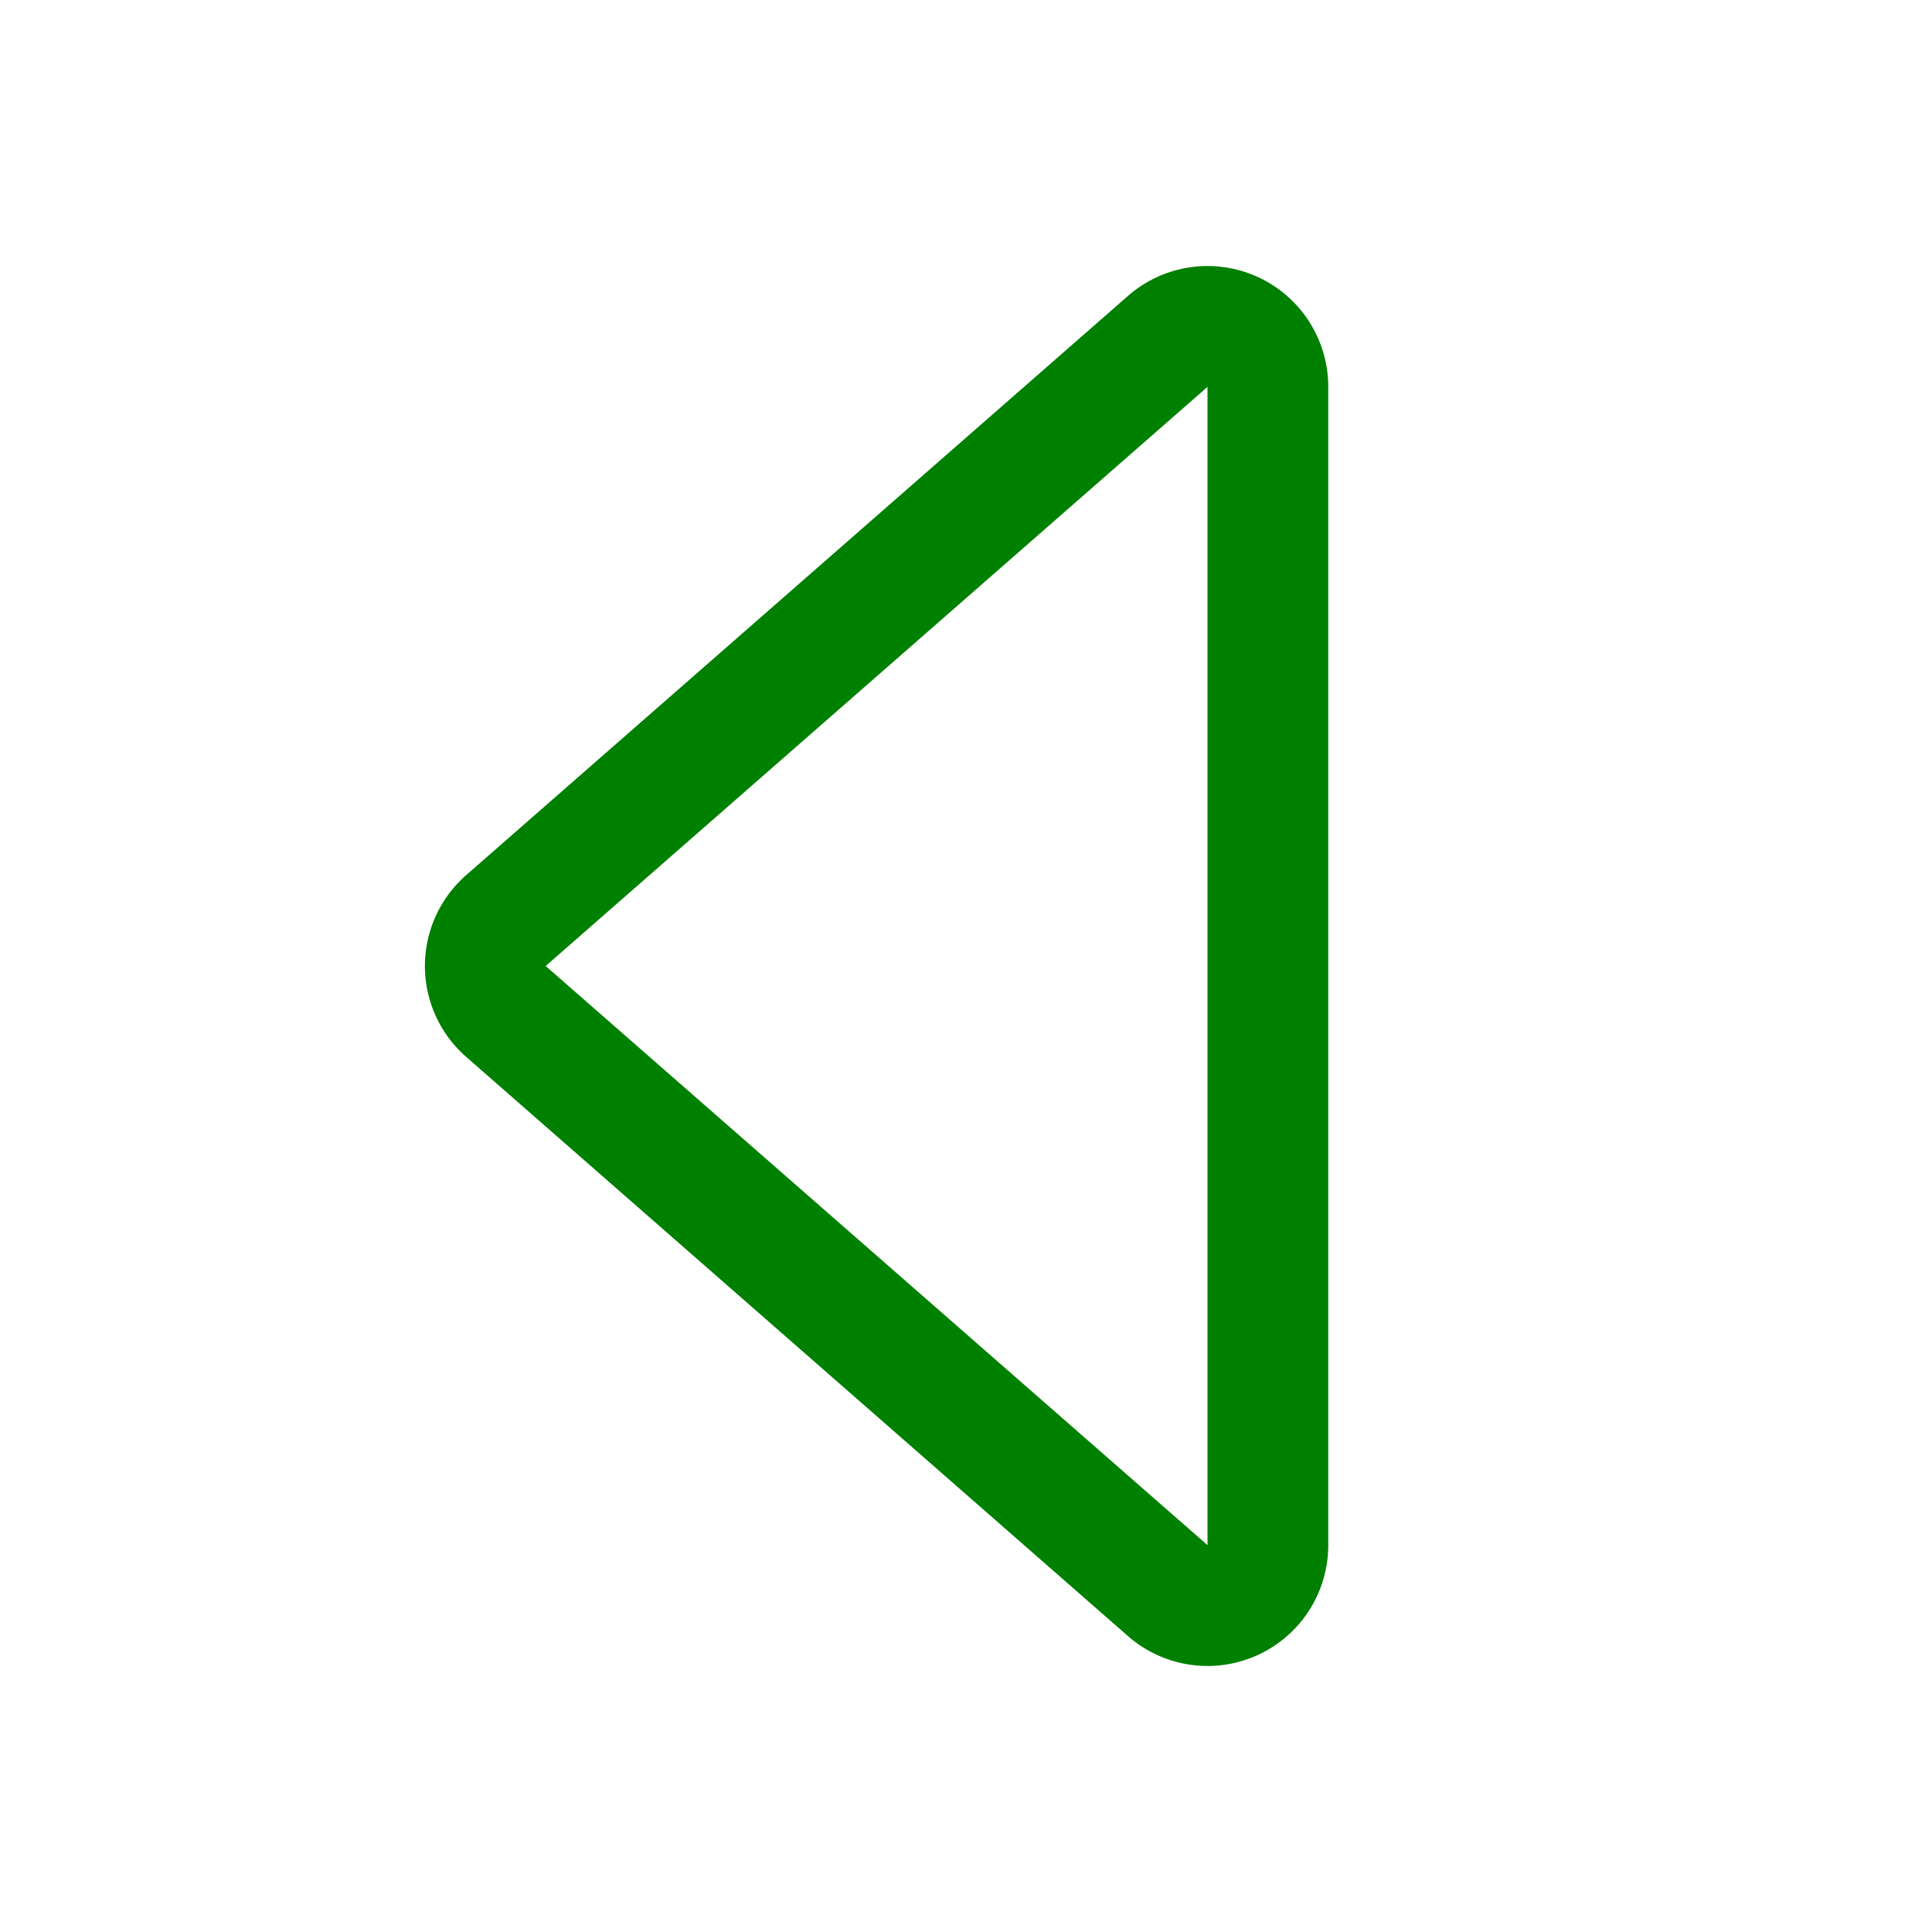 <svg xmlns="http://www.w3.org/2000/svg" width="16" height="16" fill="green" class="bi bi-caret-left" viewBox="0 0 16 16">
    <path d="M10 12.796V3.204L4.519 8 10 12.796zm-.659.753-5.48-4.796a1 1 0 0 1 0-1.506l5.48-4.796A1 1 0 0 1 11 3.204v9.592a1 1 0 0 1-1.659.753z"/>
</svg>